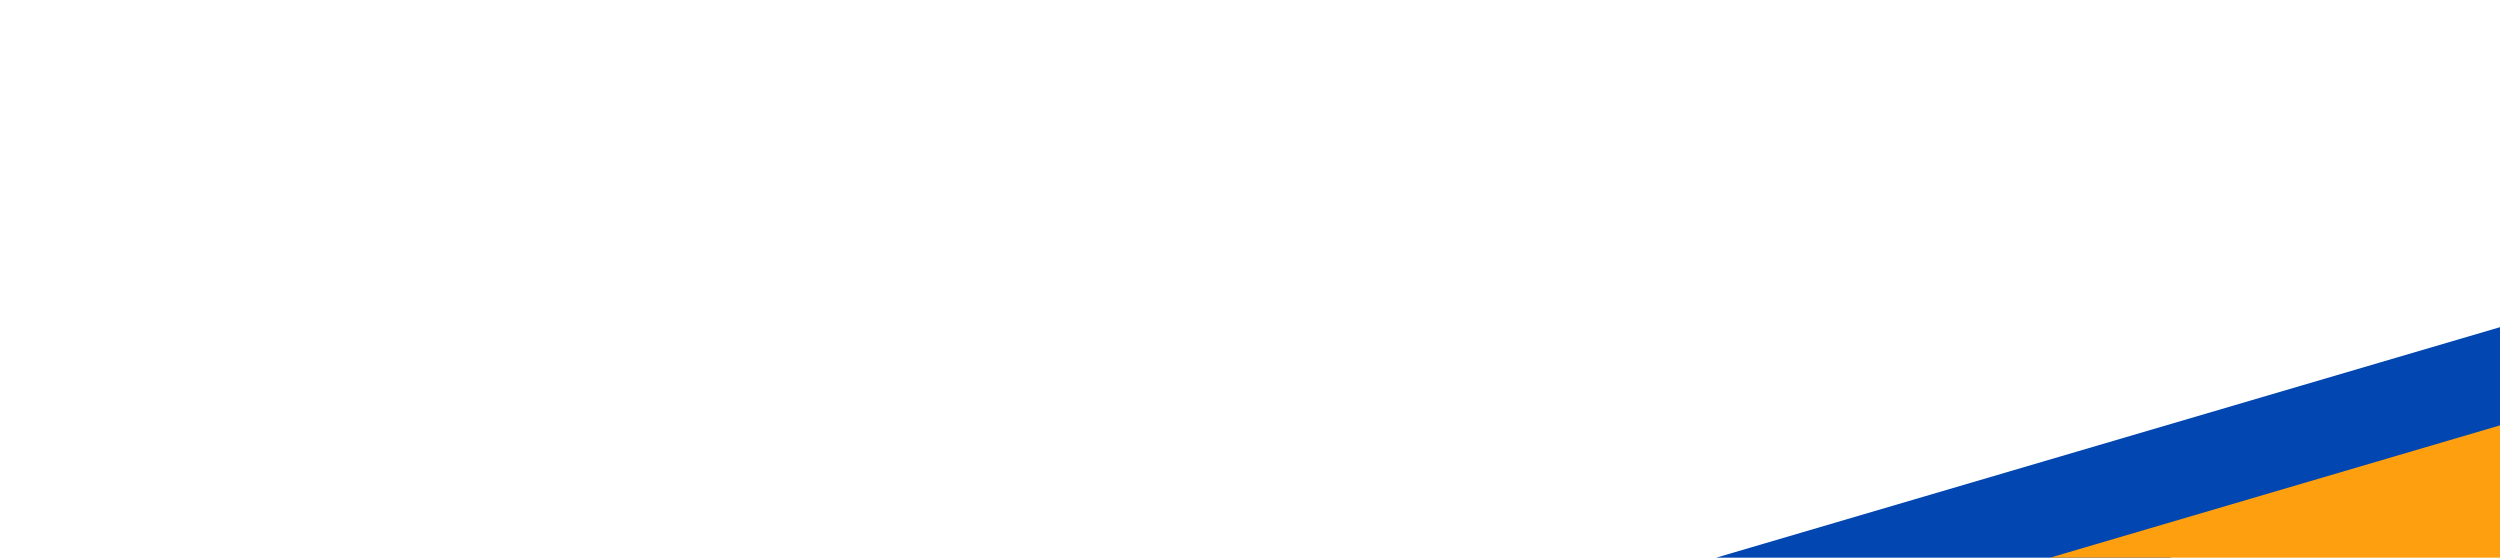 <svg width="390" height="87" viewBox="0 0 390 87" fill="none" xmlns="http://www.w3.org/2000/svg">
<rect width="20.025" height="765.693" transform="matrix(0.365 0.931 -0.959 0.282 560.618 0.868)" fill="#0146B1"/>
<rect width="20.025" height="765.693" transform="matrix(0.365 0.931 -0.959 0.282 556.508 17.394)" fill="#FE9F0F"/>
</svg>
